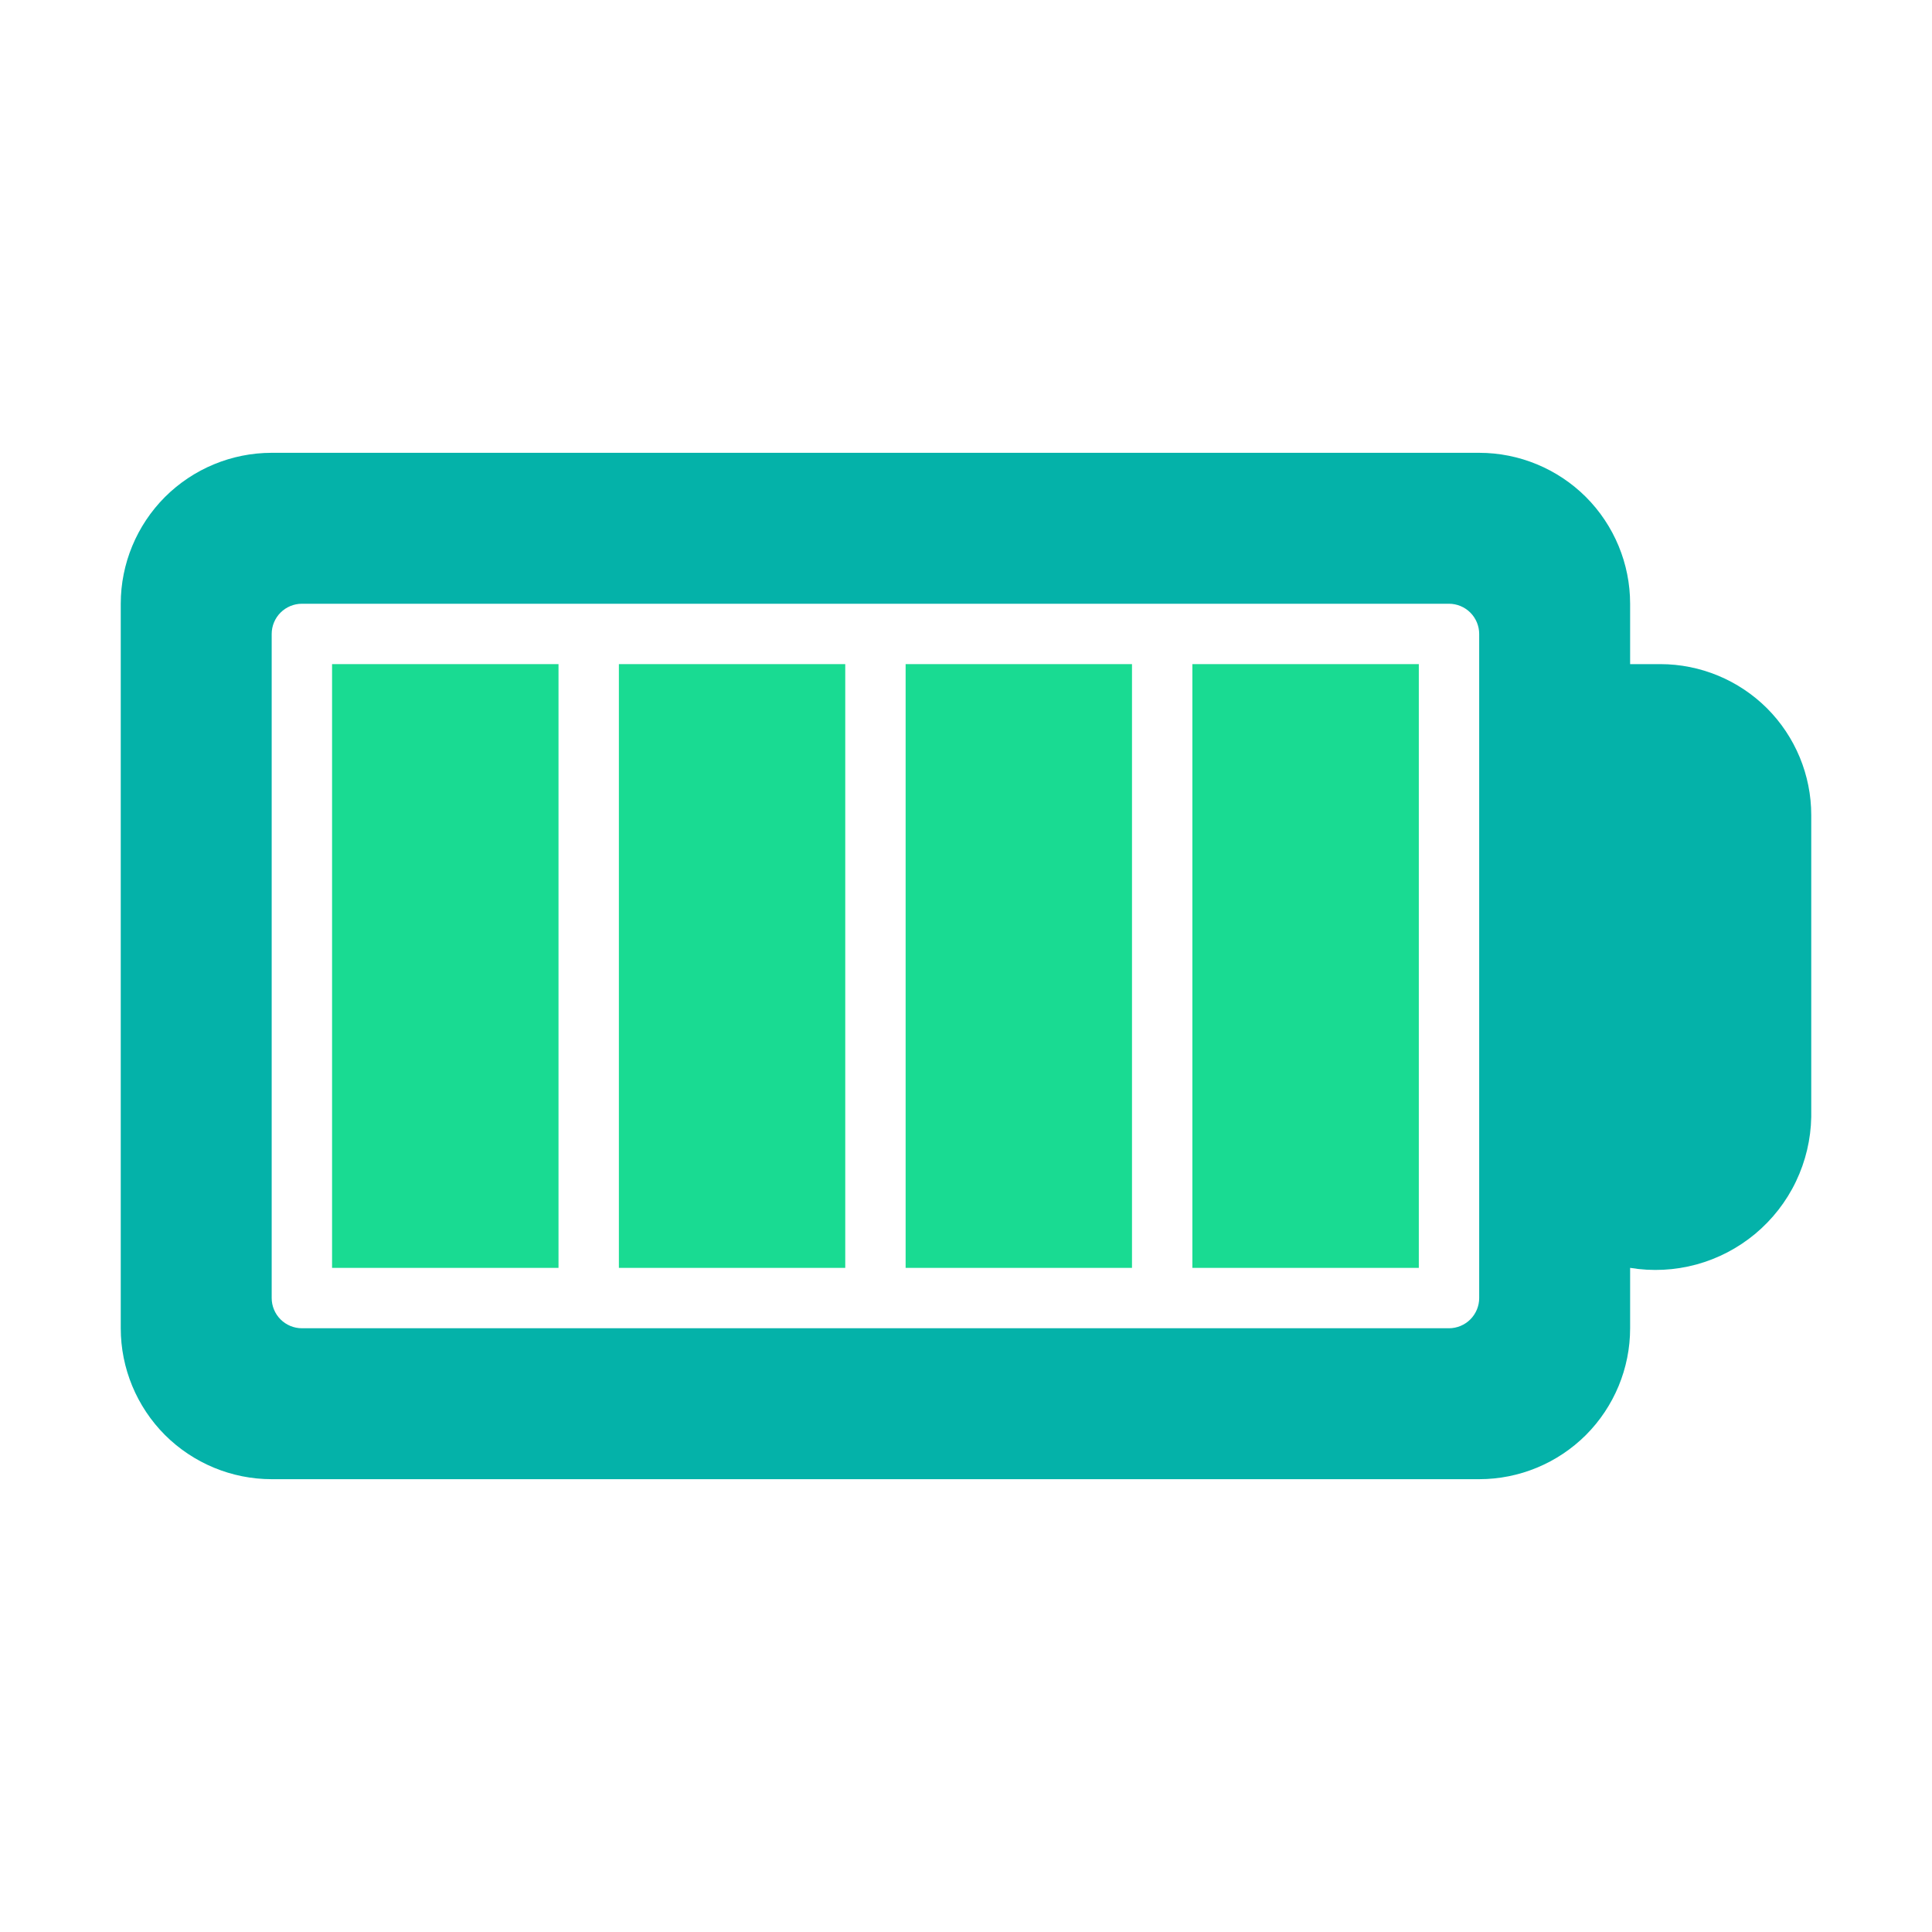 <svg width="24" height="24" viewBox="0 0 24 24" fill="none" xmlns="http://www.w3.org/2000/svg">
<path d="M20.625 8.25H20.25V7.5C20.25 7.003 20.052 6.526 19.701 6.174C19.349 5.823 18.872 5.625 18.375 5.625H3.375C2.878 5.625 2.401 5.823 2.049 6.174C1.698 6.526 1.5 7.003 1.5 7.5V16.5C1.5 16.997 1.698 17.474 2.049 17.826C2.401 18.177 2.878 18.375 3.375 18.375H18.375C18.872 18.375 19.349 18.177 19.701 17.826C20.052 17.474 20.25 16.997 20.25 16.5V15.75C20.524 15.795 20.805 15.781 21.073 15.708C21.341 15.635 21.59 15.505 21.804 15.327C22.017 15.149 22.19 14.928 22.31 14.677C22.43 14.426 22.495 14.153 22.5 13.875V10.125C22.5 9.628 22.302 9.151 21.951 8.799C21.599 8.448 21.122 8.25 20.625 8.25ZM18.375 16.125C18.375 16.224 18.335 16.32 18.265 16.39C18.195 16.46 18.099 16.5 18 16.5H3.75C3.651 16.5 3.555 16.46 3.485 16.39C3.415 16.32 3.375 16.224 3.375 16.125V7.875C3.375 7.776 3.415 7.68 3.485 7.61C3.555 7.54 3.651 7.5 3.75 7.5H18C18.099 7.5 18.195 7.54 18.265 7.61C18.335 7.68 18.375 7.776 18.375 7.875V16.125Z" fill="#04B2A9"/>
<path d="M14.812 8.25H17.625V15.75H14.812V8.25ZM11.25 8.25H14.062V15.75H11.25V8.25ZM7.688 8.25H10.5V15.75H7.688V8.25ZM4.125 8.25H6.938V15.75H4.125V8.25Z" fill="#19DB92"/>
</svg>
